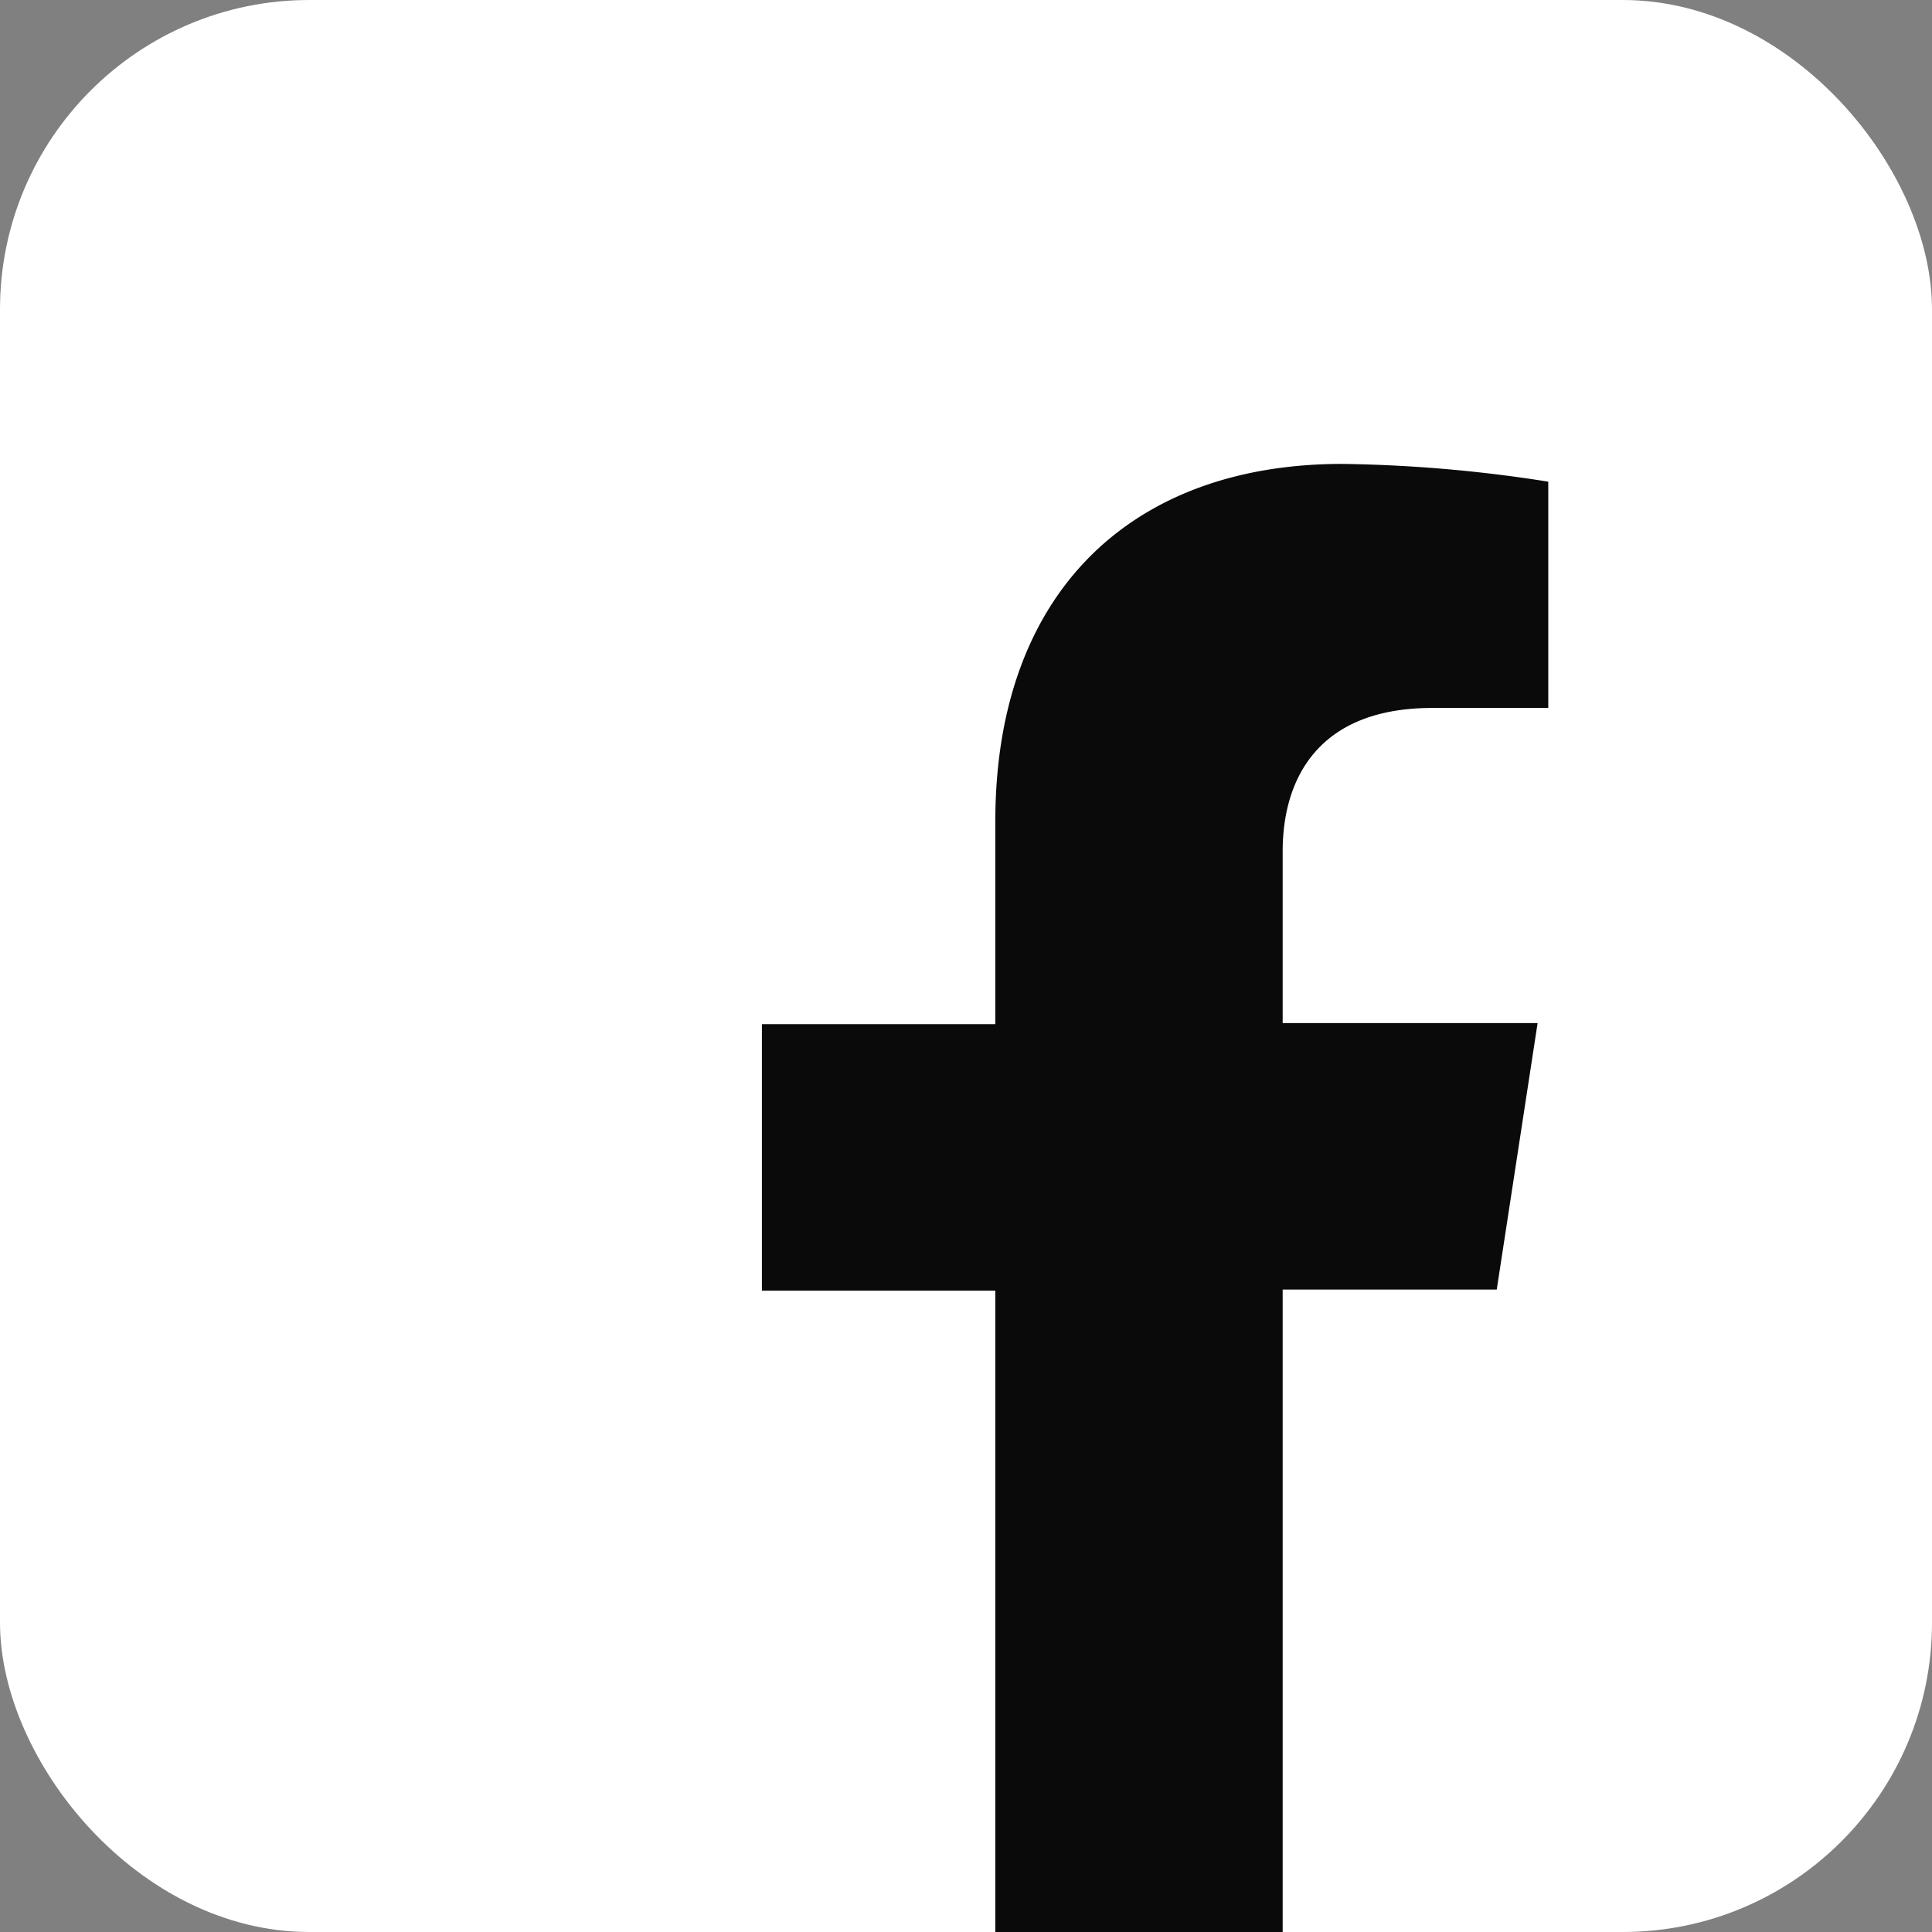 <svg id="圖層_1" data-name="圖層 1" xmlns="http://www.w3.org/2000/svg" viewBox="0 0 87 87"><rect x="0" y="0" width="87" height="87" fill="#808080" stroke="none"/><defs><style>.cls-1{fill:#fff;}.cls-2{fill:#0b0a0a;}</style></defs><rect class="cls-1" width="87" height="87" rx="13.93"/><path class="cls-2" d="M67.4,58.07l1.84-12H57.76V38.34c0-3.27,1.6-6.46,6.74-6.46h5.22V21.69a64.38,64.38,0,0,0-9.27-.8C51,20.89,44.82,26.62,44.82,37v9.12H34.31v12H44.82V87H57.76V58.07Z"/></svg>